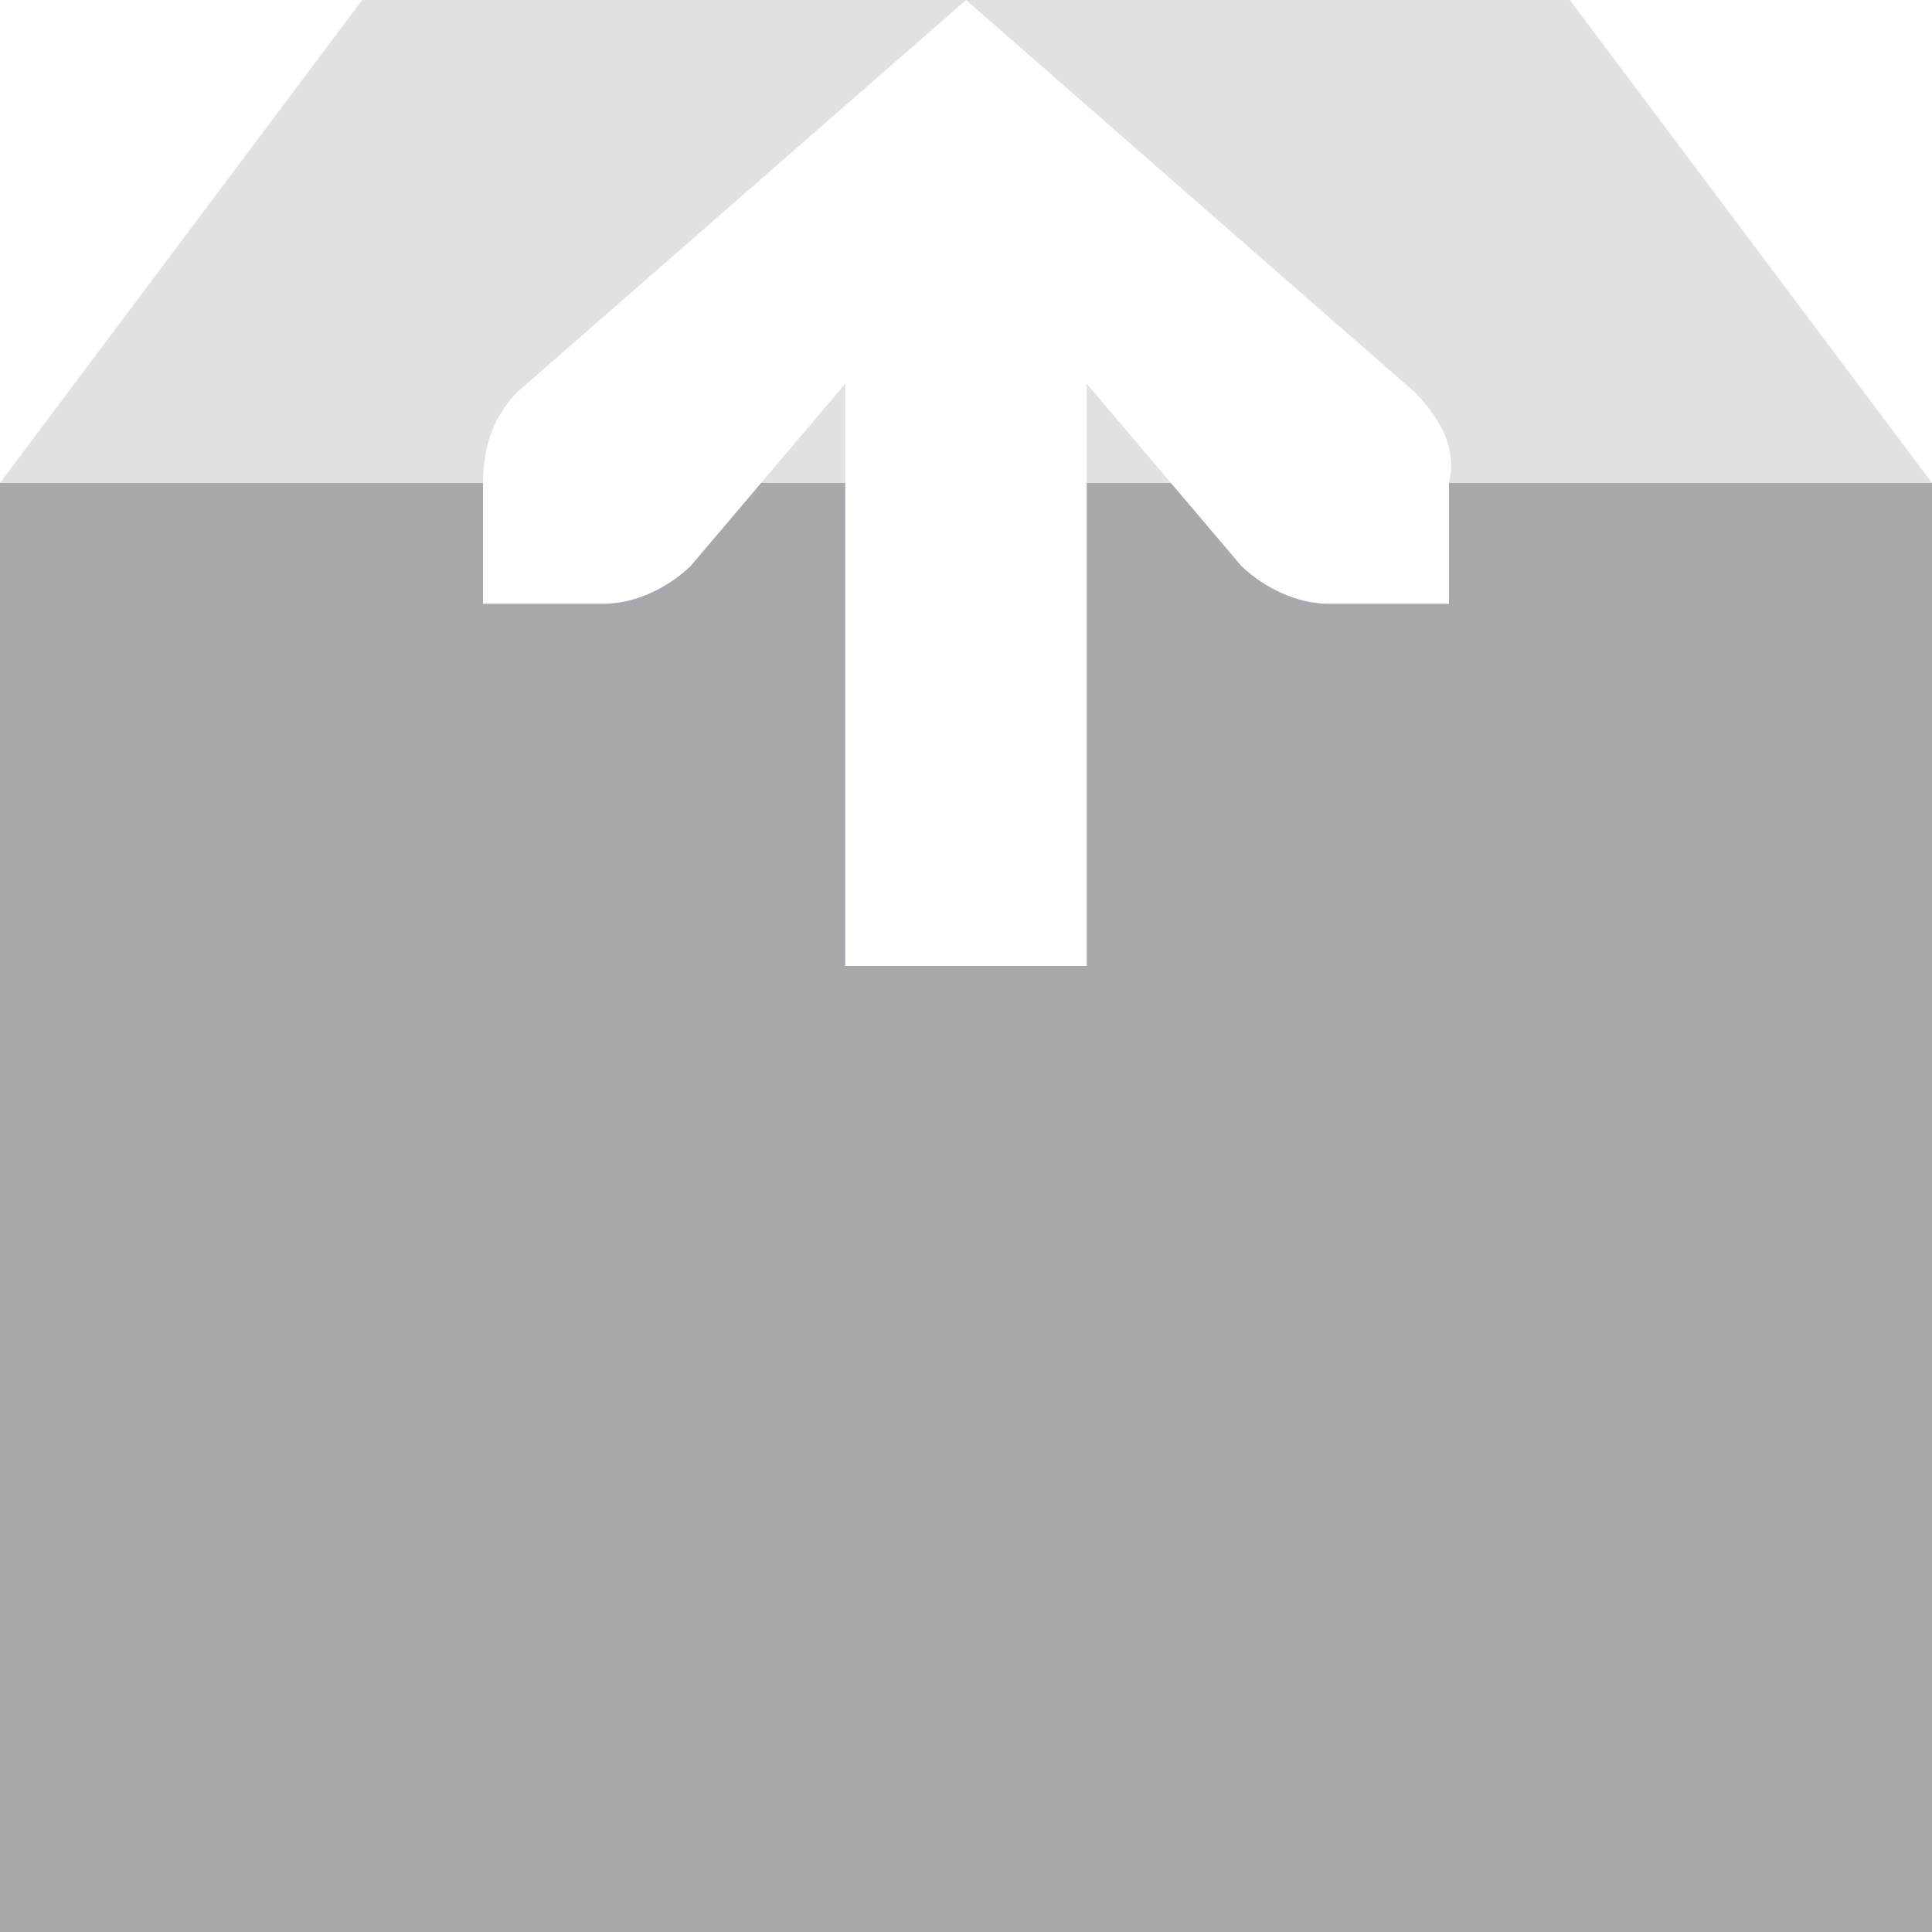 <svg viewBox="0 0 16 16" xmlns="http://www.w3.org/2000/svg"><g fill="#aaa8ac"><path d="m0 4v5 2 5h16v-12h-4v.586.414h-1c-.257 0-.528-.13-.719-.312l-.584-.688h-.697v4h-2v-4h-.697l-.584.688c-.19.183-.462.312-.719.312h-1v-.414-.586z"/><path d="m3 0-3 4h4c0-.309.09-.552.281-.75l3.719-3.25zm5 0 3.719 3.25c.191.198.353.449.281.75h4l-3-4zm-1 3.178-.697.822h.697zm2 0v.822h.697z" opacity=".35"/></g></svg>